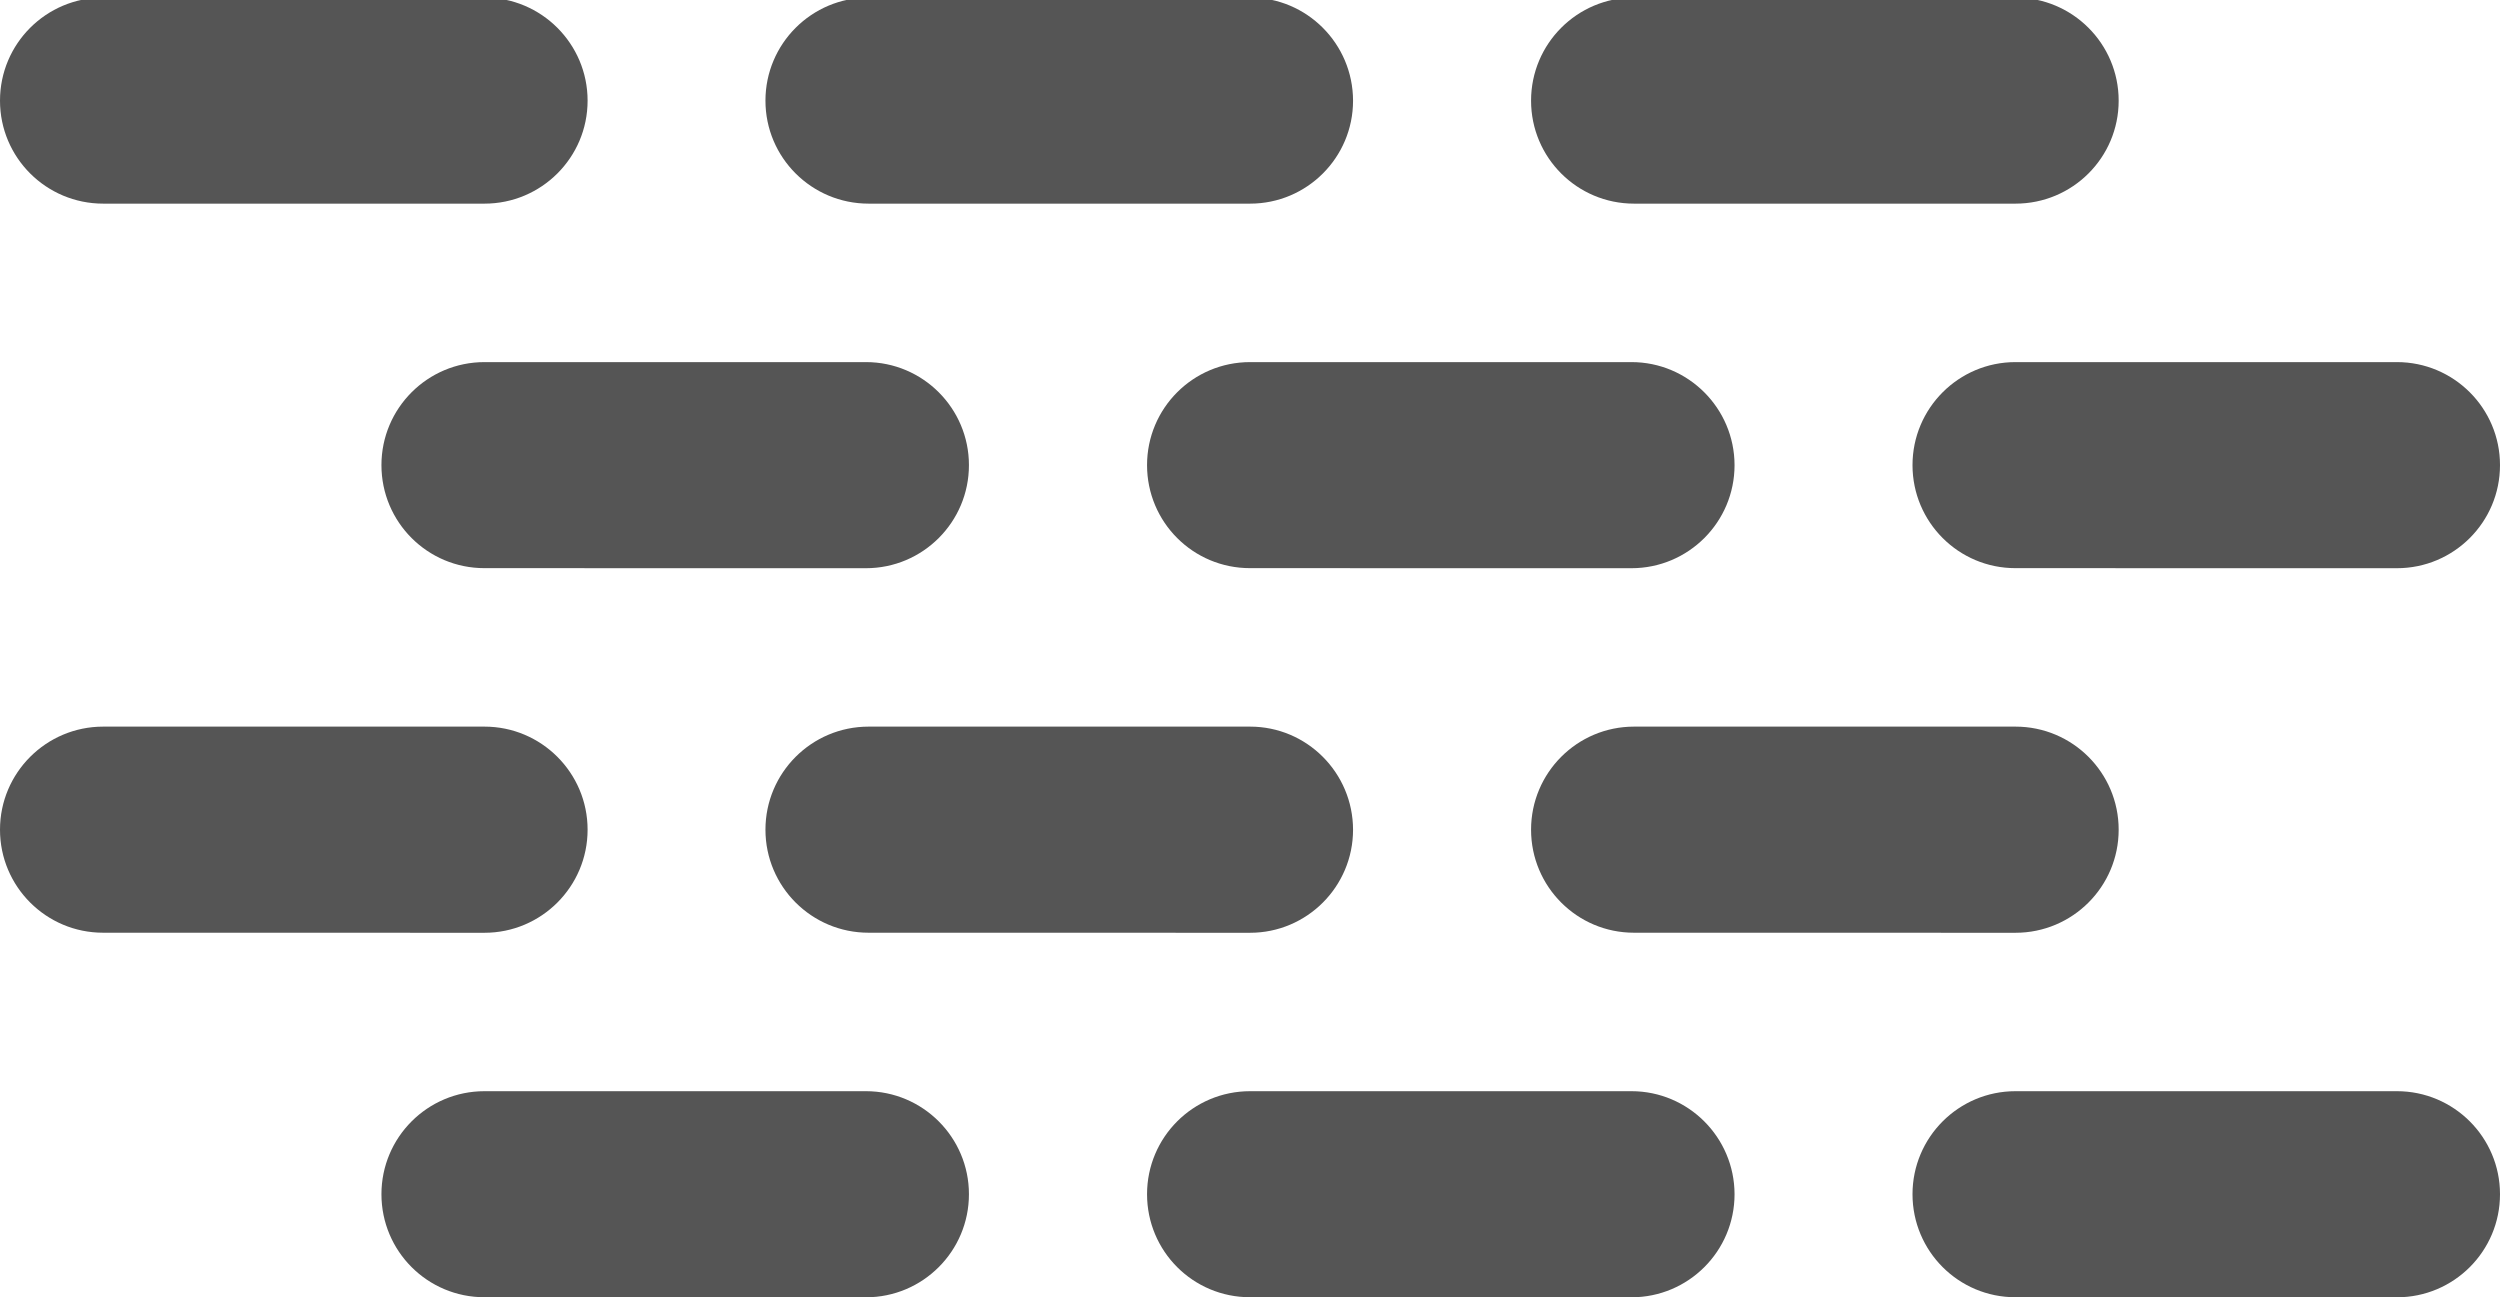 <?xml version="1.0" encoding="iso-8859-1"?>
<!-- Generator: Adobe Illustrator 15.0.0, SVG Export Plug-In . SVG Version: 6.00 Build 0)  -->
<!DOCTYPE svg PUBLIC "-//W3C//DTD SVG 1.1//EN" "http://www.w3.org/Graphics/SVG/1.1/DTD/svg11.dtd">
<svg version="1.1" id="Layer_1" xmlns="http://www.w3.org/2000/svg" xmlns:xlink="http://www.w3.org/1999/xlink" x="0px" y="0px"
	 width="47.707px" height="24.756px" viewBox="0 0 47.707 24.756" style="enable-background:new 0 0 47.707 24.756;"
	 xml:space="preserve">
<g id="_x31_0">
	<path style="fill: #555;" d="M9.246,17.8c1.084,0,1.967-0.881,1.967-1.967s-0.883-1.967-1.967-1.967H1.969
		C0.881,13.866,0,14.747,0,15.833s0.881,1.967,1.969,1.966L9.246,17.8z"/>
	<path style="fill: #555;" d="M23.855,17.8c1.084,0,1.965-0.881,1.965-1.967c-0.002-1.086-0.881-1.967-1.965-1.967h-7.279
		c-1.088,0-1.969,0.881-1.969,1.967s0.881,1.967,1.969,1.966L23.855,17.8z"/>
	<path style="fill: #555;" d="M38.461,17.8c1.088,0,1.969-0.881,1.969-1.967s-0.881-1.967-1.969-1.967h-7.279
		c-1.086,0-1.965,0.881-1.965,1.967s0.879,1.967,1.965,1.966L38.461,17.8z"/>
	<path style="fill: #555;" d="M9.246,3.886c1.084,0,1.967-0.879,1.967-1.965S10.33-0.046,9.246-0.046H1.969
		C0.881-0.046,0,0.834,0,1.921c0,1.086,0.881,1.965,1.969,1.965H9.246z"/>
	<path style="fill: #555;" d="M23.855,3.886c1.084,0,1.965-0.879,1.965-1.965c-0.002-1.086-0.881-1.967-1.965-1.967h-7.279
		c-1.088,0-1.969,0.881-1.969,1.967s0.881,1.965,1.969,1.965H23.855z"/>
	<path style="fill: #555;" d="M38.461,3.886c1.088,0,1.969-0.879,1.969-1.965s-0.881-1.967-1.969-1.967h-7.279
		c-1.086,0-1.965,0.881-1.965,1.967s0.879,1.965,1.965,1.965H38.461z"/>
	<path style="fill: #555;" d="M16.525,24.756c1.084,0,1.965-0.88,1.965-1.967c0-1.085-0.881-1.966-1.965-1.966H9.246
		c-1.088,0-1.967,0.881-1.967,1.966c0,1.087,0.879,1.967,1.967,1.966L16.525,24.756z"/>
	<path style="fill: #555;" d="M31.133,24.756c1.086,0,1.967-0.88,1.967-1.967c-0.002-1.085-0.883-1.966-1.967-1.966h-7.277
		c-1.09,0-1.967,0.881-1.967,1.966c0,1.087,0.877,1.967,1.967,1.966L31.133,24.756z"/>
	<path style="fill: #555;" d="M45.74,24.756c1.086,0,1.967-0.88,1.967-1.967c0-1.085-0.881-1.966-1.967-1.966h-7.279
		c-1.086,0-1.965,0.881-1.965,1.966c0,1.087,0.879,1.967,1.965,1.966L45.74,24.756z"/>
	<path style="fill: #555;" d="M16.525,10.843c1.084,0,1.965-0.88,1.965-1.967c0-1.085-0.881-1.966-1.965-1.966H9.246
		c-1.088,0-1.967,0.881-1.967,1.966c0,1.087,0.879,1.967,1.967,1.966L16.525,10.843z"/>
	<path style="fill: #555;" d="M31.133,10.843c1.086,0,1.967-0.88,1.967-1.967c-0.002-1.085-0.883-1.966-1.967-1.966h-7.277
		c-1.09,0-1.967,0.881-1.967,1.966c0,1.087,0.877,1.967,1.967,1.966L31.133,10.843z"/>
	<path style="fill: #555;" d="M45.74,10.843c1.086,0,1.967-0.88,1.967-1.967c0-1.085-0.881-1.966-1.967-1.966h-7.279
		c-1.086,0-1.965,0.881-1.965,1.966c0,1.087,0.879,1.967,1.965,1.966L45.74,10.843z"/>
</g>
</svg>
